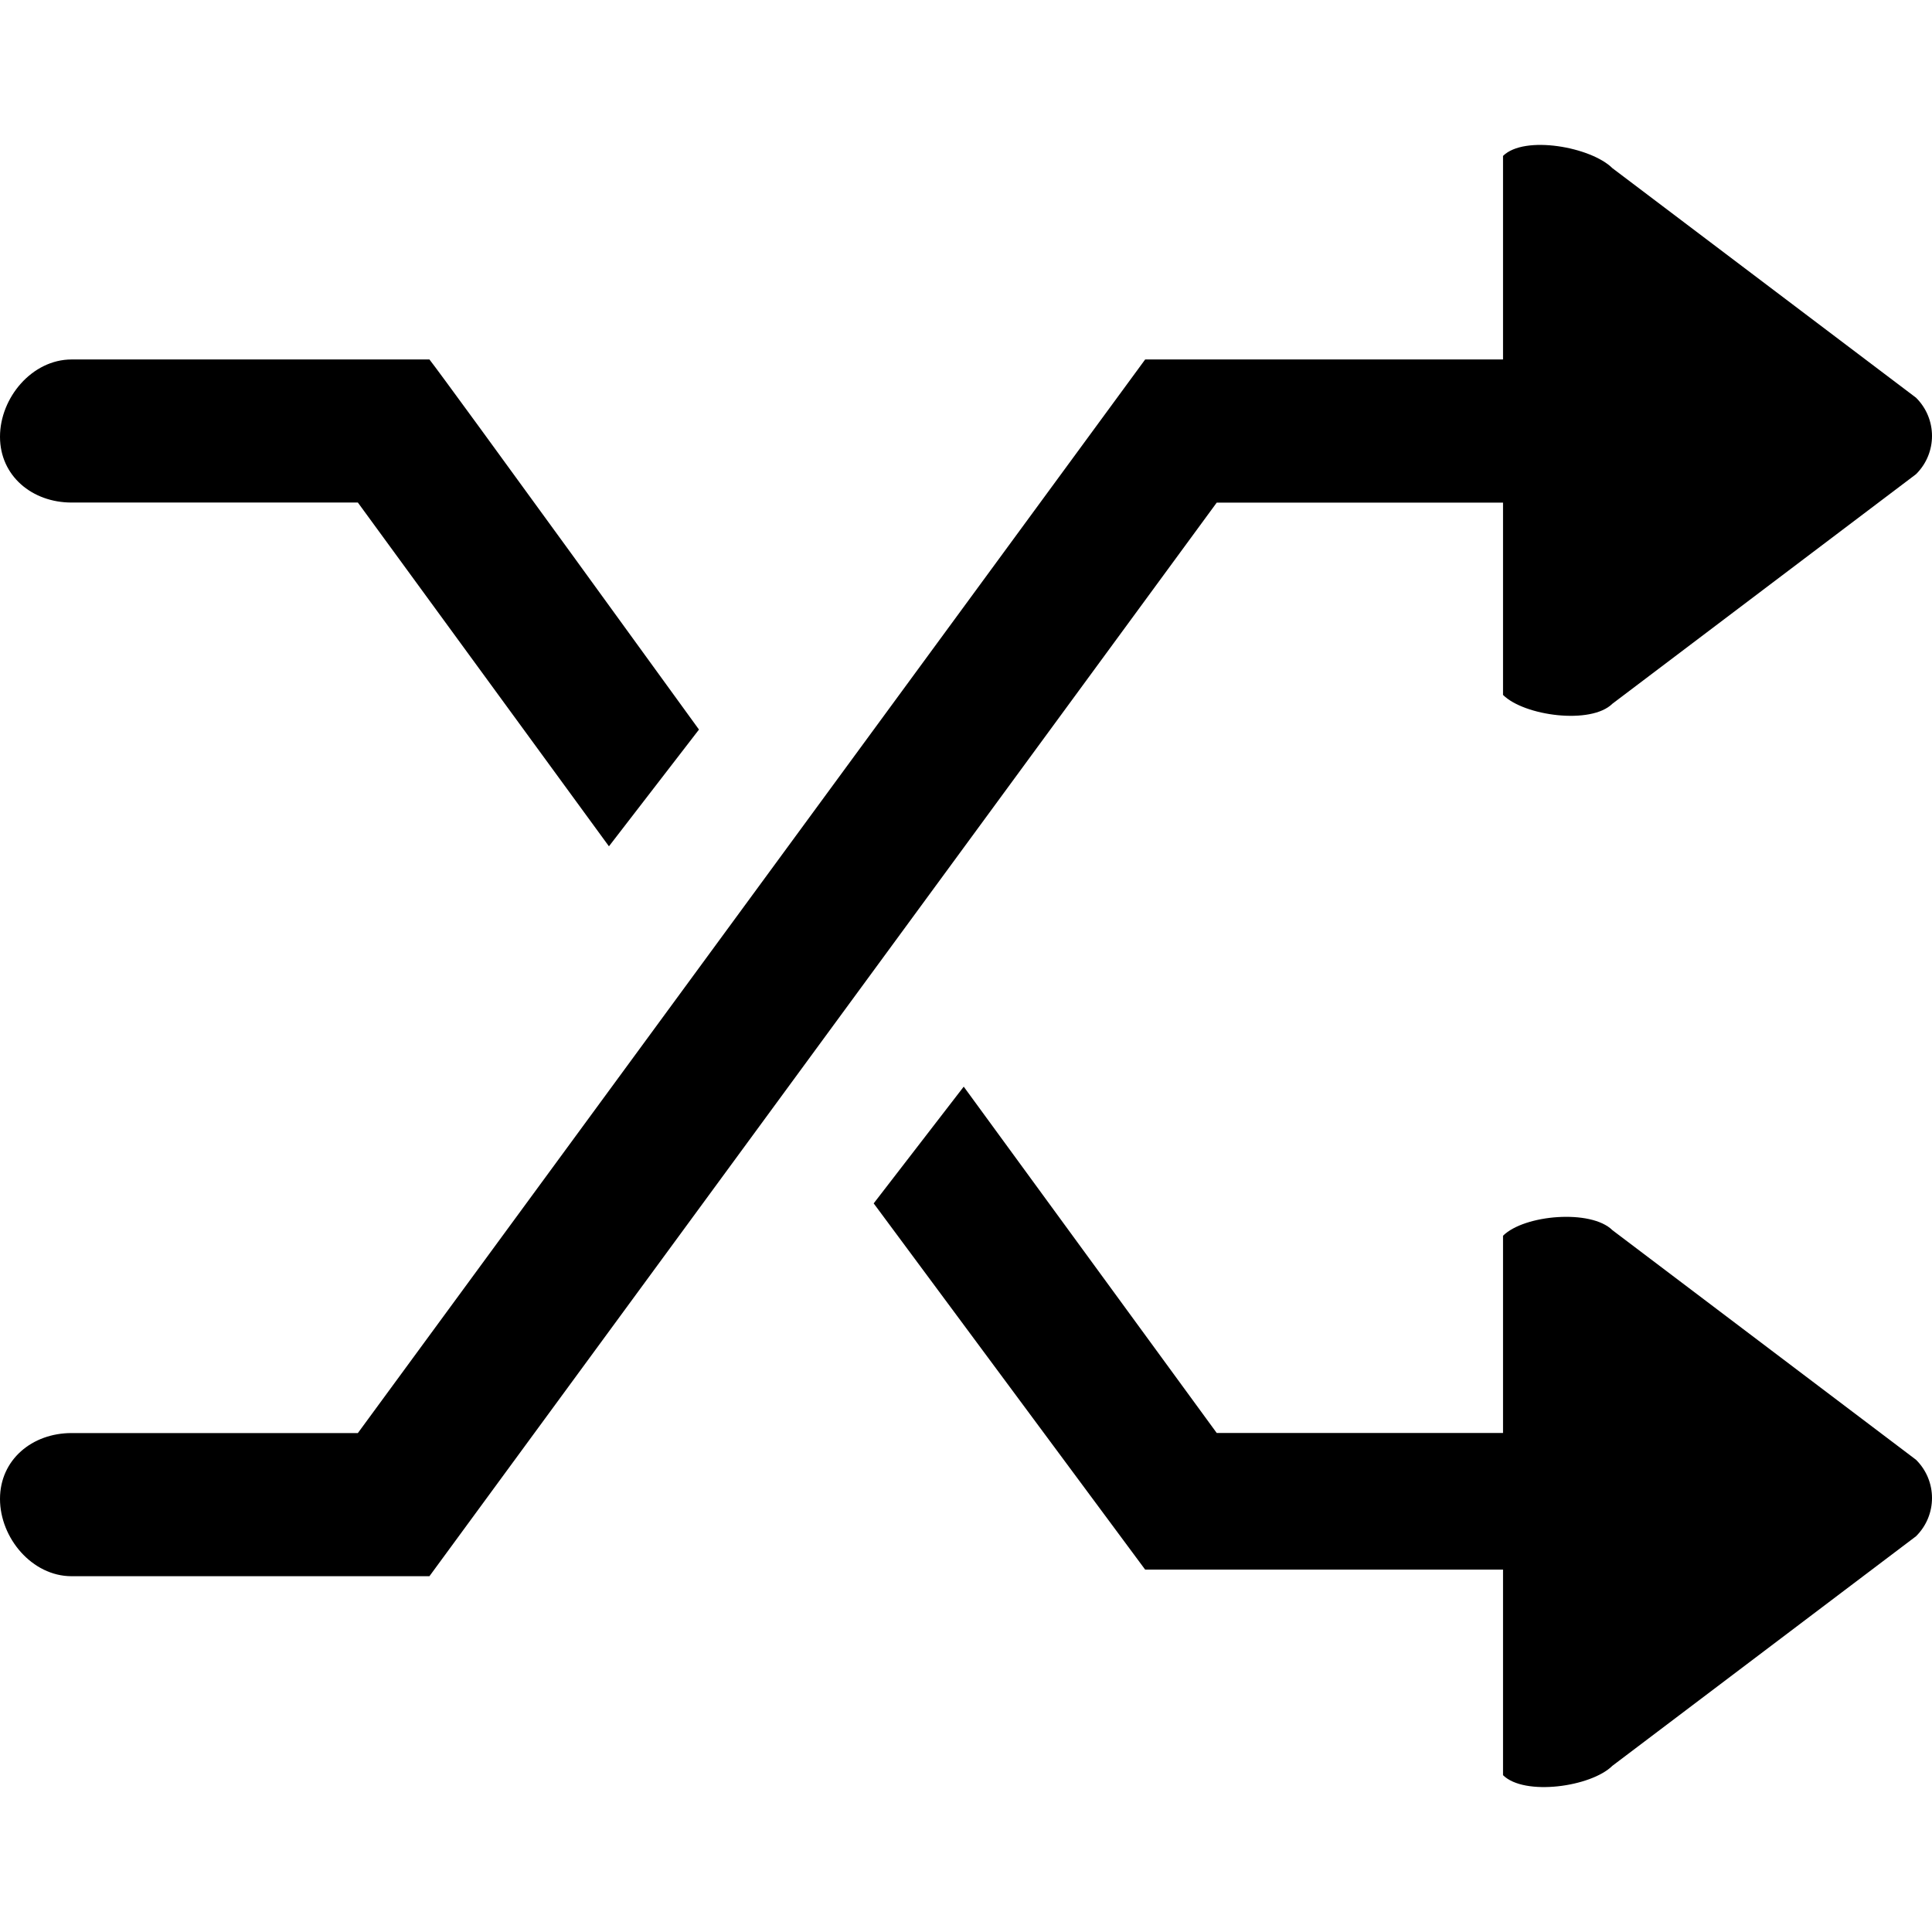 <?xml version="1.0" encoding="iso-8859-1"?>
<!-- Generator: Adobe Illustrator 16.0.0, SVG Export Plug-In . SVG Version: 6.00 Build 0)  -->
<!DOCTYPE svg PUBLIC "-//W3C//DTD SVG 1.1//EN" "http://www.w3.org/Graphics/SVG/1.1/DTD/svg11.dtd">
<svg version="1.1" id="Capa_1" xmlns="http://www.w3.org/2000/svg" xmlns:xlink="http://www.w3.org/1999/xlink" x="0px" y="0px"
	 width="611.988px" height="611.988px" viewBox="0 0 611.988 611.988" style="enable-background:new 0 0 611.988 611.988;"
	 xml:space="preserve">
<g>
	<g id="_x36__36_">
		<g>
			<path d="M22.672,159.188h90.687l79.532,108.892l28.521-36.978c0,0-79.623-109.913-85.382-117.235H22.672
				C10.157,113.867,0,125.974,0,138.352C0,150.731,10.157,159.188,22.672,159.188z M510.748,389.668
				c-6.756-6.688-27.886-4.92-34.643,1.769v62.483h-90.687l-80.145-109.709l-28.521,36.978L362.747,497.2h113.358v65.112
				c6.757,6.688,27.887,3.719,34.643-2.97l96.174-72.708c6.756-6.688,6.756-17.548,0-24.236L510.748,389.668z M476.105,159.188
				v60.941c6.757,6.688,27.887,9.477,34.643,2.789l96.174-72.708c6.756-6.688,6.756-17.548,0-24.236l-96.174-72.708
				c-6.756-6.711-27.886-10.565-34.643-3.877v64.479H362.747L113.358,453.942H22.672C10.157,453.942,0,462.398,0,474.8
				c0,12.379,10.157,24.486,22.672,24.486H136.03L385.419,159.21h90.687V159.188z"/>
		</g>
	</g>
</g>
<g>
</g>
<g>
</g>
<g>
</g>
<g>
</g>
<g>
</g>
<g>
</g>
<g>
</g>
<g>
</g>
<g>
</g>
<g>
</g>
<g>
</g>
<g>
</g>
<g>
</g>
<g>
</g>
<g>
</g>
</svg>
